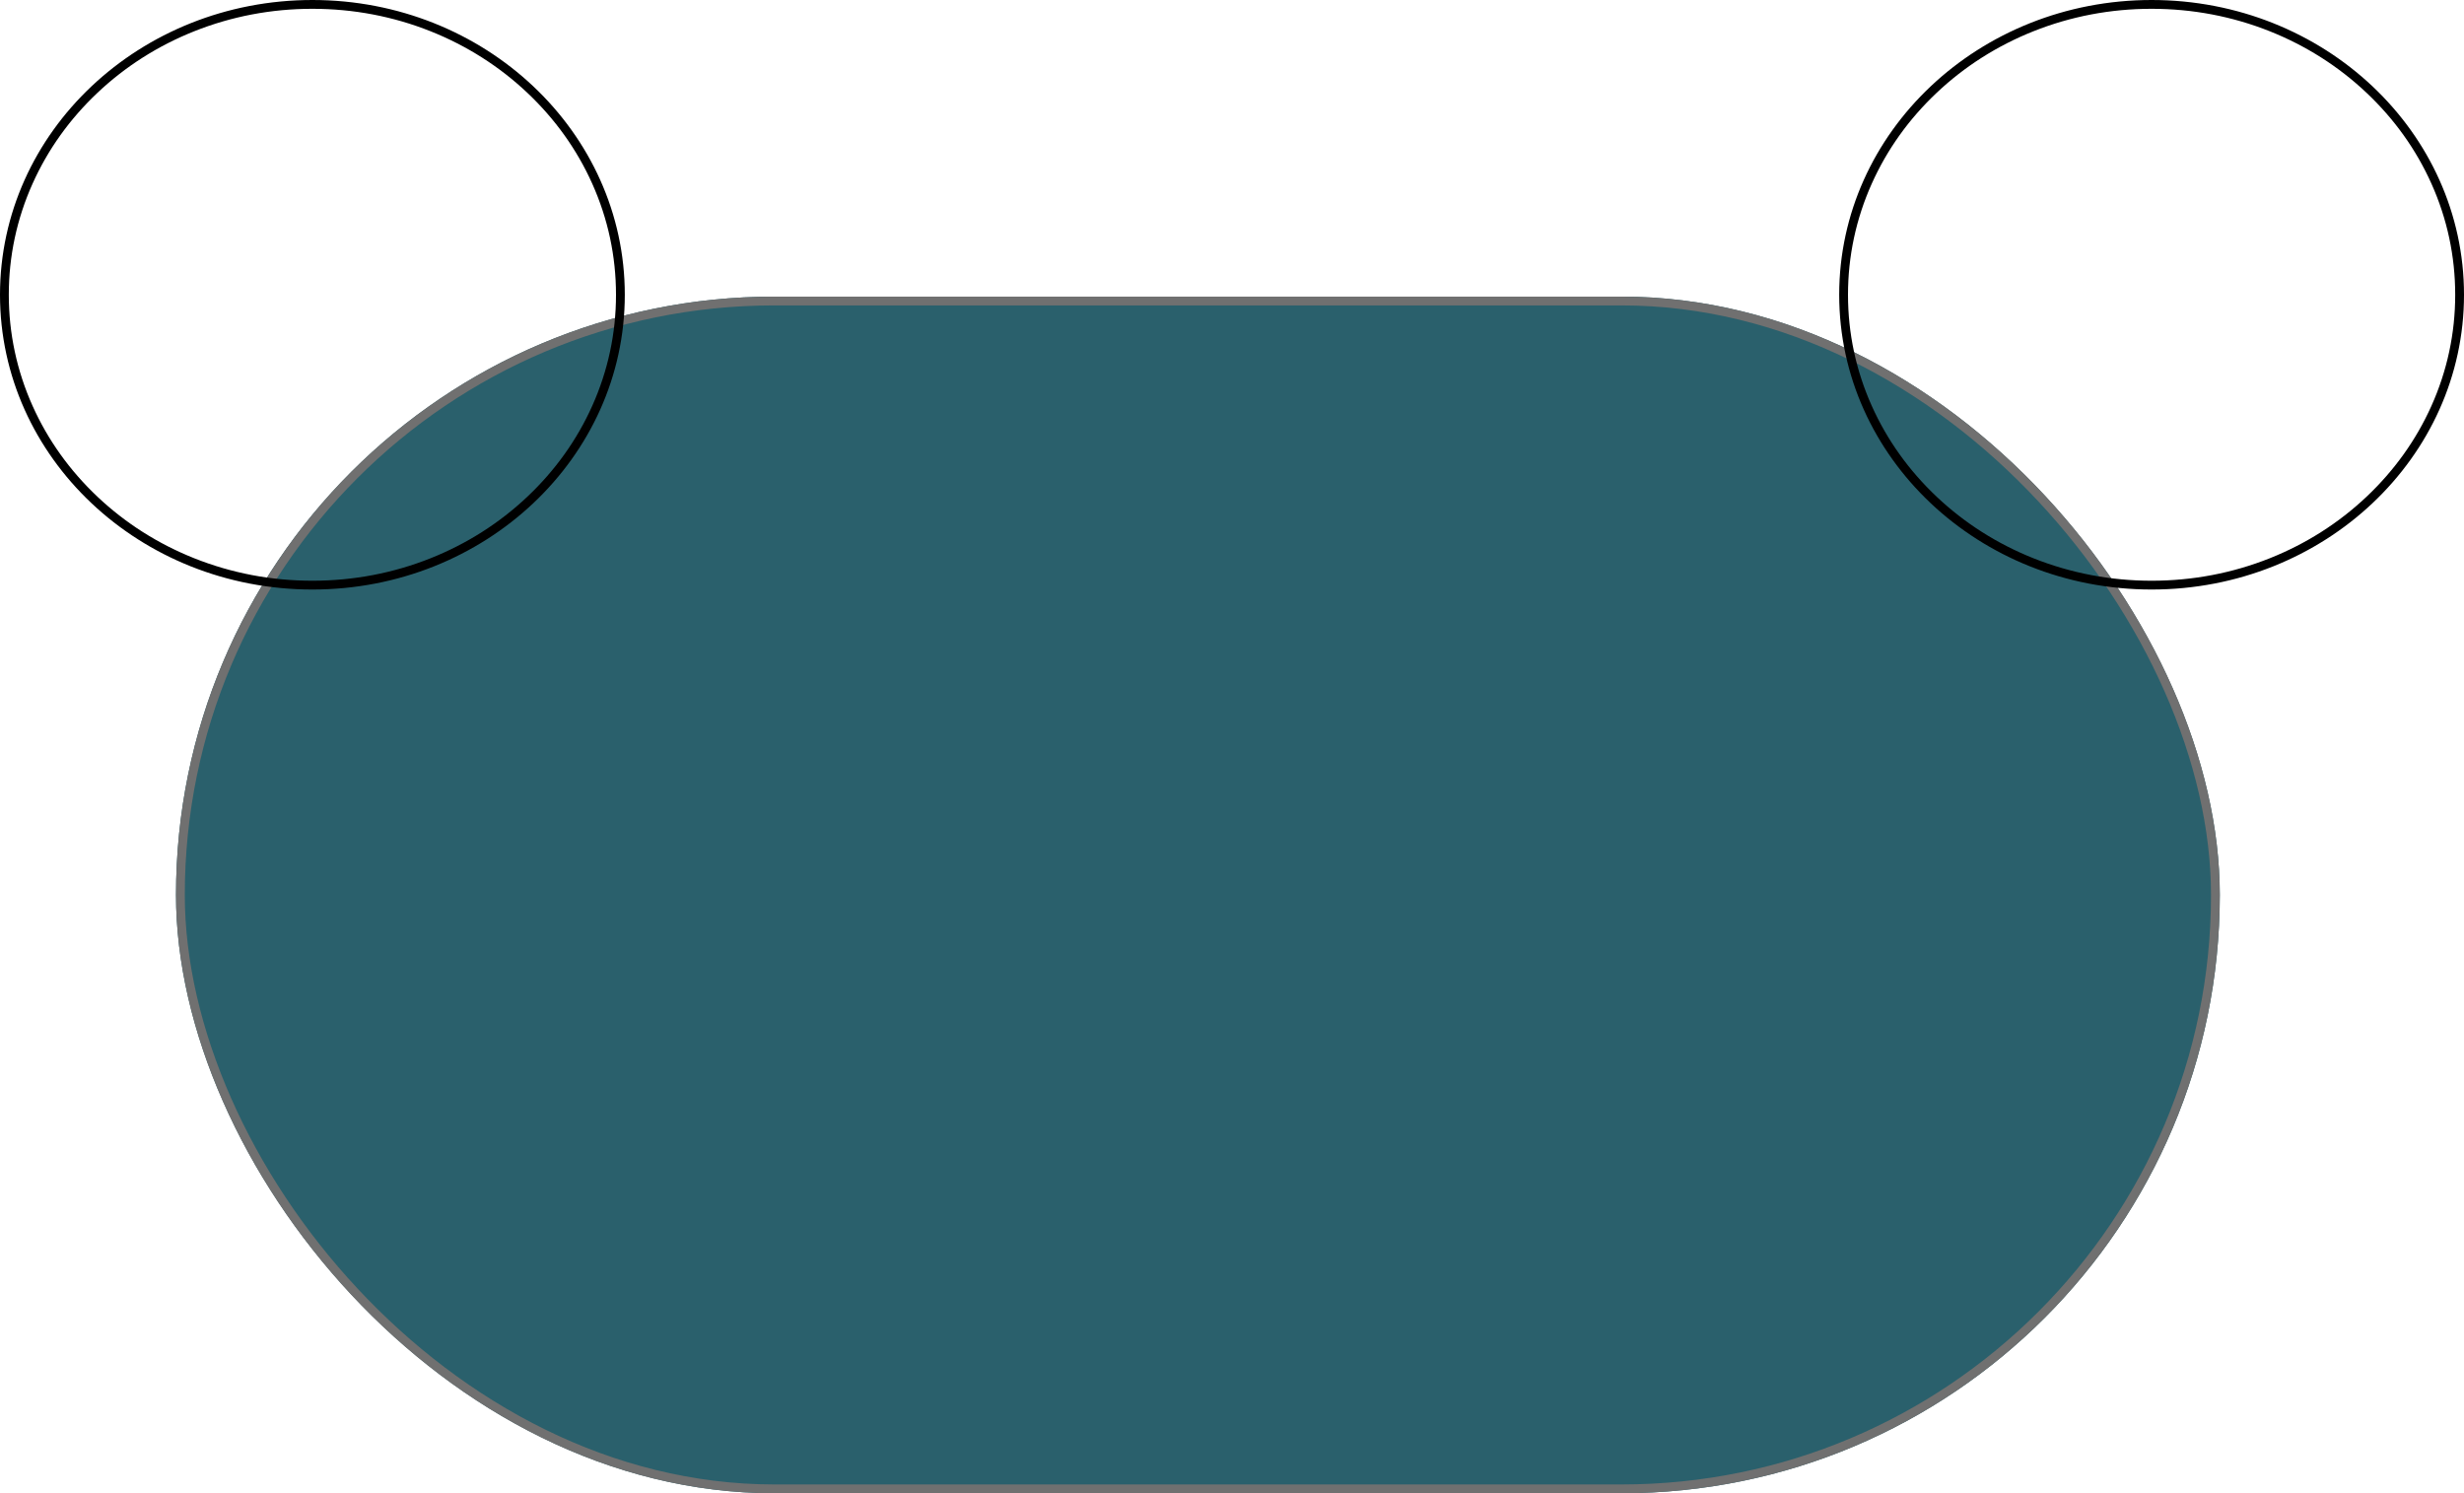 <svg id="cat_button" xmlns="http://www.w3.org/2000/svg" width="280" height="169.709" viewBox="0 0 280 169.709">
  <g id="Component_129_7" data-name="Component 129 – 7">
    <g id="Rectangle_173" data-name="Rectangle 173" transform="translate(20 33.709)" fill="#2a606c" stroke="#707070" stroke-width="1">
      <rect width="232.25" height="136" rx="68" stroke="none"/>
      <rect x="0.5" y="0.5" width="231.25" height="135" rx="67.5" fill="none"/>
    </g>
    <g id="Path_2543" data-name="Path 2543" transform="translate(209)" fill="none">
      <path d="M35.5,0C55.106,0,71,15,71,33.5S55.106,67,35.5,67,0,52,0,33.5,15.894,0,35.5,0Z" stroke="none"/>
      <path d="M 35.5 1 C 30.835 1 26.311 1.862 22.053 3.561 C 17.943 5.202 14.252 7.549 11.084 10.539 C 7.92 13.525 5.436 17.001 3.702 20.869 C 1.909 24.87 1 29.119 1 33.5 C 1 37.881 1.909 42.13 3.702 46.131 C 5.436 49.999 7.92 53.475 11.084 56.461 C 14.252 59.451 17.943 61.798 22.053 63.439 C 26.311 65.138 30.835 66 35.5 66 C 40.165 66 44.689 65.138 48.948 63.439 C 53.057 61.798 56.748 59.451 59.916 56.461 C 63.08 53.475 65.564 49.999 67.298 46.131 C 69.091 42.13 70 37.881 70 33.5 C 70 29.119 69.091 24.87 67.298 20.869 C 65.564 17.001 63.08 13.525 59.916 10.539 C 56.748 7.549 53.057 5.202 48.948 3.561 C 44.689 1.862 40.165 1 35.5 1 M 35.5 0 C 55.106 0 71 14.998 71 33.5 C 71 52.002 55.106 67 35.5 67 C 15.894 67 0 52.002 0 33.5 C 0 14.998 15.894 0 35.5 0 Z" stroke="none" fill="#000"/>
    </g>
    <g id="Path_2544" data-name="Path 2544" fill="none">
      <path d="M35.5,0C55.106,0,71,15,71,33.5S55.106,67,35.5,67,0,52,0,33.5,15.894,0,35.5,0Z" stroke="none"/>
      <path d="M 35.5 1 C 30.835 1 26.311 1.862 22.053 3.561 C 17.943 5.202 14.252 7.549 11.084 10.539 C 7.92 13.525 5.436 17.001 3.702 20.869 C 1.909 24.87 1 29.119 1 33.5 C 1 37.881 1.909 42.13 3.702 46.131 C 5.436 49.999 7.92 53.475 11.084 56.461 C 14.252 59.451 17.943 61.798 22.053 63.439 C 26.311 65.138 30.835 66 35.5 66 C 40.165 66 44.689 65.138 48.948 63.439 C 53.057 61.798 56.748 59.451 59.916 56.461 C 63.08 53.475 65.564 49.999 67.298 46.131 C 69.091 42.13 70 37.881 70 33.5 C 70 29.119 69.091 24.87 67.298 20.869 C 65.564 17.001 63.08 13.525 59.916 10.539 C 56.748 7.549 53.057 5.202 48.948 3.561 C 44.689 1.862 40.165 1 35.5 1 M 35.5 0 C 55.106 0 71 14.998 71 33.5 C 71 52.002 55.106 67 35.5 67 C 15.894 67 0 52.002 0 33.5 C 0 14.998 15.894 0 35.5 0 Z" stroke="none" fill="#000"/>
    </g>
  </g>
</svg>
